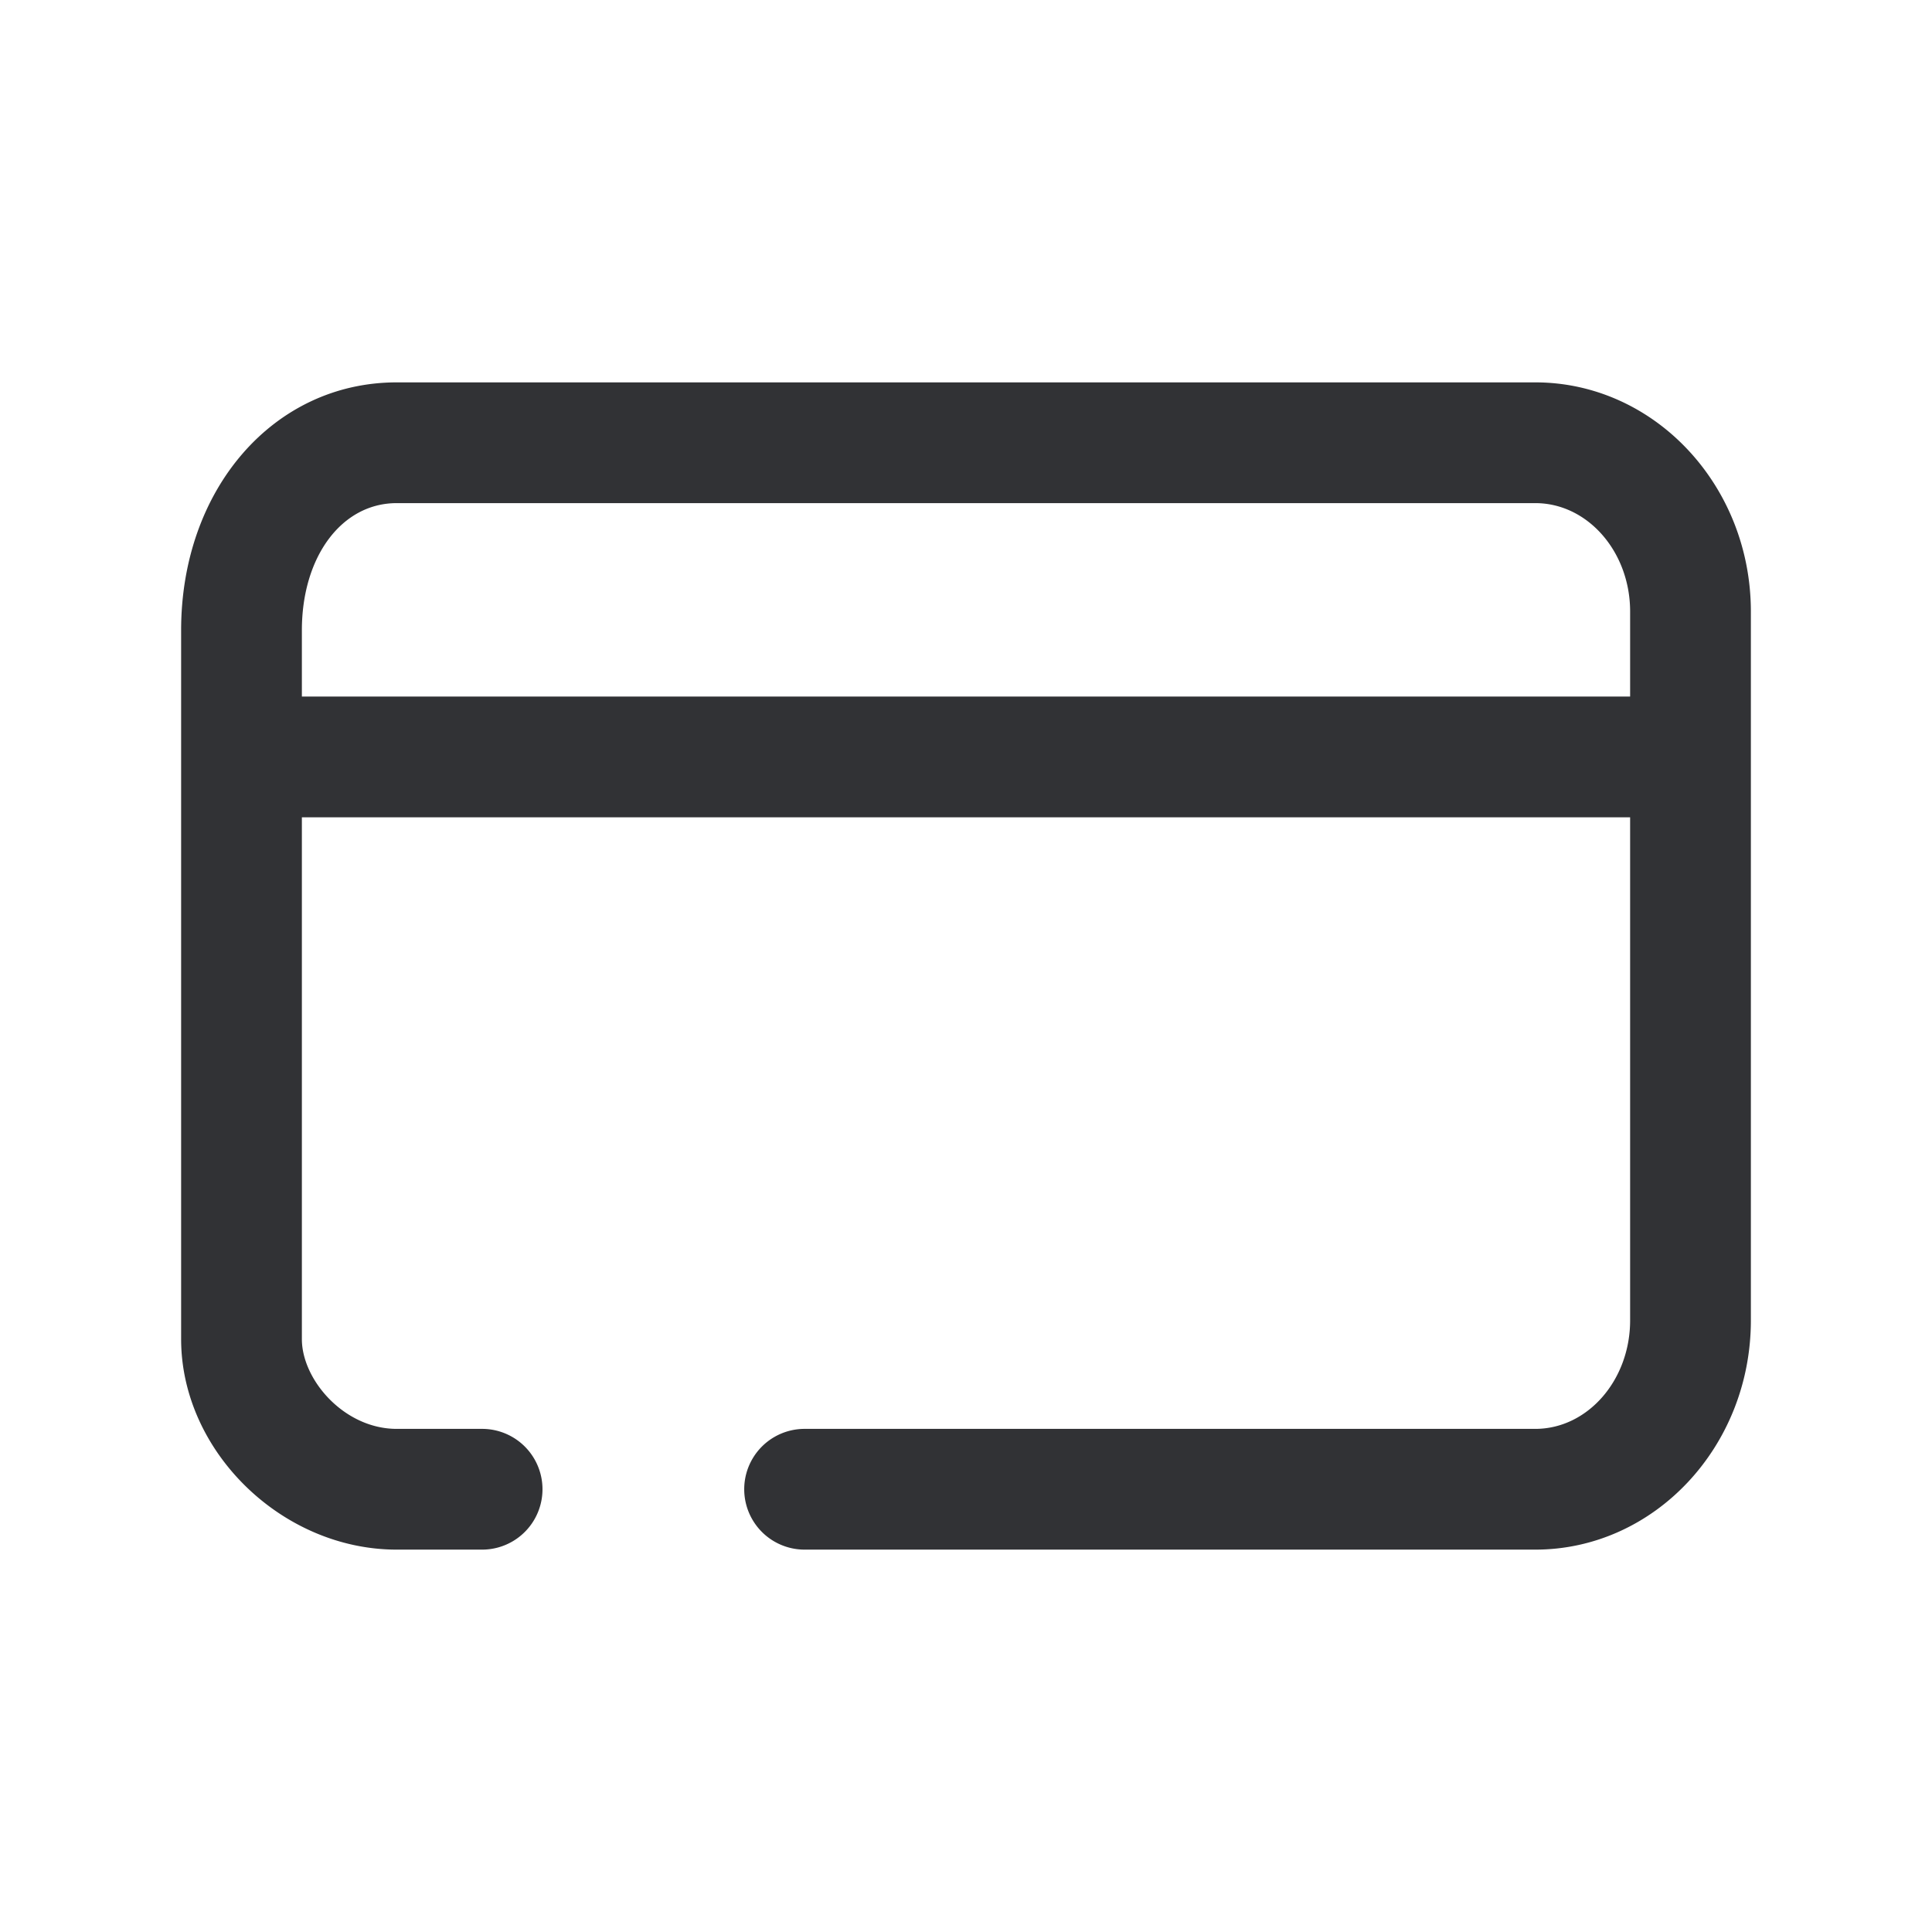 <svg width="24" height="24" xmlns="http://www.w3.org/2000/svg"><path d="M3.75 8.653h16.5V7.597c0-.743-.528-1.347-1.178-1.347H4.928c-.683 0-1.178.664-1.178 1.58v.823zM19.072 19.25H9.995a.75.75 0 0 1 0-1.5h9.077c.65 0 1.178-.605 1.178-1.348v-6.249H3.75v6.482c0 .505.525 1.115 1.178 1.115h1.061a.75.75 0 0 1 0 1.5H4.928c-1.427 0-2.678-1.222-2.678-2.615V7.83c0-1.756 1.151-3.08 2.678-3.08h14.144c1.477 0 2.678 1.277 2.678 2.847v8.805c0 1.57-1.201 2.848-2.678 2.848z" fill="#313235" fill-rule="nonzero"/></svg>